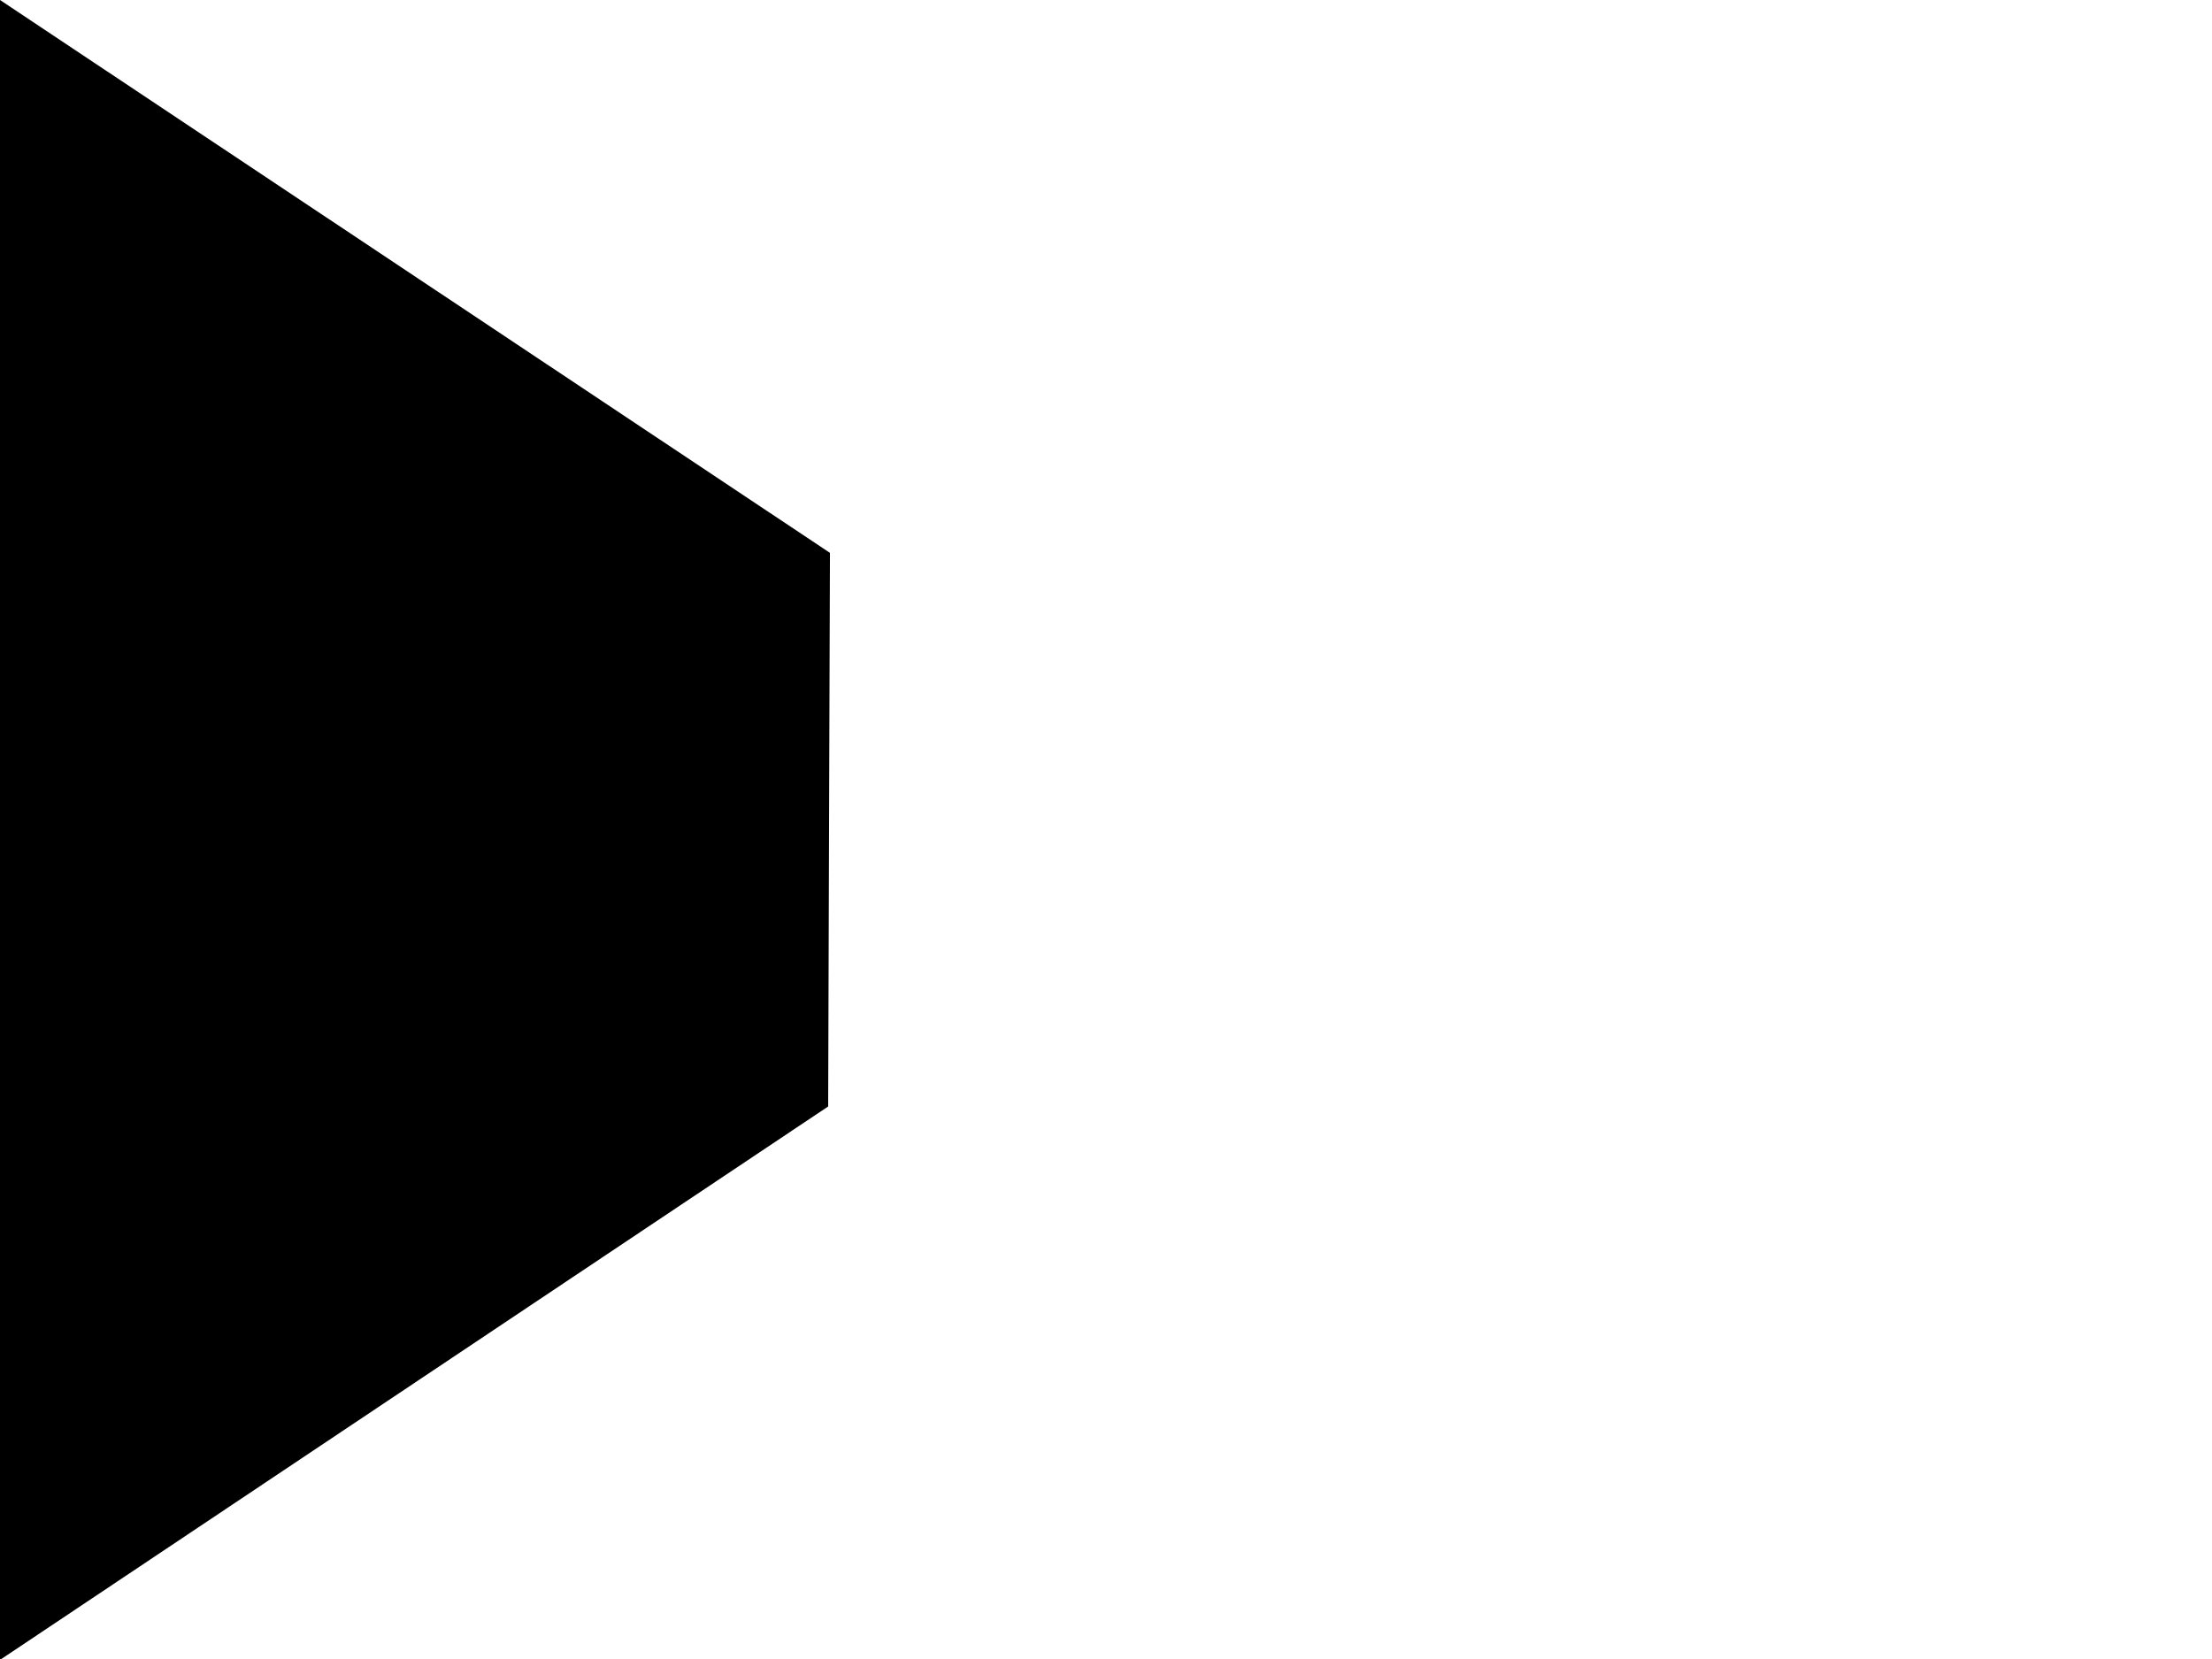 <?xml version="1.0" encoding="UTF-8" standalone="no"?>
<!-- Created with Sodipodi ("http://www.sodipodi.com/") -->

<svg
   xmlns:dc="http://purl.org/dc/elements/1.1/"
   xmlns:cc="http://creativecommons.org/ns#"
   xmlns:rdf="http://www.w3.org/1999/02/22-rdf-syntax-ns#"
   xmlns:svg="http://www.w3.org/2000/svg"
   xmlns="http://www.w3.org/2000/svg"
   xmlns:sodipodi="http://sodipodi.sourceforge.net/DTD/sodipodi-0.dtd"
   xmlns:inkscape="http://www.inkscape.org/namespaces/inkscape"
   id="svg556"
   height="480"
   width="640"
   version="1.1"
   inkscape:version="0.91 r13725"
   sodipodi:docname="kw.svg">
  <sodipodi:namedview
     pagecolor="#ffffff"
     bordercolor="#666666"
     borderopacity="1"
     objecttolerance="10"
     gridtolerance="10"
     guidetolerance="10"
     inkscape:pageopacity="0"
     inkscape:pageshadow="2"
     inkscape:window-width="640"
     inkscape:window-height="480"
     id="namedview12"
     showgrid="false"
     inkscape:zoom="0.49166667"
     inkscape:cx="320"
     inkscape:cy="240"
     inkscape:window-x="0"
     inkscape:window-y="0"
     inkscape:window-maximized="0"
     inkscape:current-layer="flag" />
  <defs
     id="defs558">
    <clipPath
       id="clipPath4229"
       clipPathUnits="userSpaceOnUse">
      <rect
         id="rect4231"
         fill-opacity="0.67"
         height="512"
         width="682.67"
         y="0"
         x="0" />
    </clipPath>
  </defs>
  <g
     id="flag"
     fill-rule="evenodd"
     clip-path="url(#clipPath4229)"
     transform="matrix(.938 0 0 .938 0 -0)"
     stroke-width="1pt">
    <path
       id="path565"
       d="m0 0v512l255.45-170.7 0.55-170.77-256-170.53z" />
  </g>
</svg>
